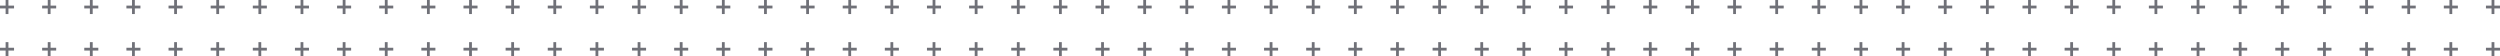 <svg width="1780" height="40" viewBox="0 0 1780 40" fill="none" xmlns="http://www.w3.org/2000/svg">
<path fill-rule="evenodd" clip-rule="evenodd" d="M1476 34V30H1474V34H1470V36H1474V40H1476V36H1480V34H1476ZM1476 4V0H1474V4H1470V6H1474V10H1476V6H1480V4H1476ZM1446 34V30H1444V34H1440V36H1444V40H1446V36H1450V34H1446ZM1446 4V0H1444V4H1440V6H1444V10H1446V6H1450V4H1446Z" fill="#707178"/>
<path fill-rule="evenodd" clip-rule="evenodd" d="M1116 34V30H1114V34H1110V36H1114V40H1116V36H1120V34H1116ZM1116 4V0H1114V4H1110V6H1114V10H1116V6H1120V4H1116ZM1086 34V30H1084V34H1080V36H1084V40H1086V36H1090V34H1086ZM1086 4V0H1084V4H1080V6H1084V10H1086V6H1090V4H1086Z" fill="#707178"/>
<path fill-rule="evenodd" clip-rule="evenodd" d="M756 34V30H754V34H750V36H754V40H756V36H760V34H756ZM756 4V0H754V4H750V6H754V10H756V6H760V4H756ZM726 34V30H724V34H720V36H724V40H726V36H730V34H726ZM726 4V0H724V4H720V6H724V10H726V6H730V4H726Z" fill="#707178"/>
<path fill-rule="evenodd" clip-rule="evenodd" d="M396 34V30H394V34H390V36H394V40H396V36H400V34H396ZM396 4V0H394V4H390V6H394V10H396V6H400V4H396ZM366 34V30H364V34H360V36H364V40H366V36H370V34H366ZM366 4V0H364V4H360V6H364V10H366V6H370V4H366Z" fill="#707178"/>
<path fill-rule="evenodd" clip-rule="evenodd" d="M36 34V30H34V34H30V36H34V40H36V36H40V34H36ZM36 4V0H34V4H30V6H34V10H36V6H40V4H36ZM6 34V30H4V34H0V36H4V40H6V36H10V34H6ZM6 4V0H4V4H0V6H4V10H6V6H10V4H6Z" fill="#707178"/>
<path fill-rule="evenodd" clip-rule="evenodd" d="M1596 34V30H1594V34H1590V36H1594V40H1596V36H1600V34H1596ZM1596 4V0H1594V4H1590V6H1594V10H1596V6H1600V4H1596ZM1566 34V30H1564V34H1560V36H1564V40H1566V36H1570V34H1566ZM1566 4V0H1564V4H1560V6H1564V10H1566V6H1570V4H1566Z" fill="#707178"/>
<path fill-rule="evenodd" clip-rule="evenodd" d="M1236 34V30H1234V34H1230V36H1234V40H1236V36H1240V34H1236ZM1236 4V0H1234V4H1230V6H1234V10H1236V6H1240V4H1236ZM1206 34V30H1204V34H1200V36H1204V40H1206V36H1210V34H1206ZM1206 4V0H1204V4H1200V6H1204V10H1206V6H1210V4H1206Z" fill="#707178"/>
<path fill-rule="evenodd" clip-rule="evenodd" d="M876 34V30H874V34H870V36H874V40H876V36H880V34H876ZM876 4V0H874V4H870V6H874V10H876V6H880V4H876ZM846 34V30H844V34H840V36H844V40H846V36H850V34H846ZM846 4V0H844V4H840V6H844V10H846V6H850V4H846Z" fill="#707178"/>
<path fill-rule="evenodd" clip-rule="evenodd" d="M516 34V30H514V34H510V36H514V40H516V36H520V34H516ZM516 4V0H514V4H510V6H514V10H516V6H520V4H516ZM486 34V30H484V34H480V36H484V40H486V36H490V34H486ZM486 4V0H484V4H480V6H484V10H486V6H490V4H486Z" fill="#707178"/>
<path fill-rule="evenodd" clip-rule="evenodd" d="M156 34V30H154V34H150V36H154V40H156V36H160V34H156ZM156 4V0H154V4H150V6H154V10H156V6H160V4H156ZM126 34V30H124V34H120V36H124V40H126V36H130V34H126ZM126 4V0H124V4H120V6H124V10H126V6H130V4H126Z" fill="#707178"/>
<path fill-rule="evenodd" clip-rule="evenodd" d="M1716 34V30H1714V34H1710V36H1714V40H1716V36H1720V34H1716ZM1716 4V0H1714V4H1710V6H1714V10H1716V6H1720V4H1716ZM1686 34V30H1684V34H1680V36H1684V40H1686V36H1690V34H1686ZM1686 4V0H1684V4H1680V6H1684V10H1686V6H1690V4H1686Z" fill="#707178"/>
<path fill-rule="evenodd" clip-rule="evenodd" d="M1356 34V30H1354V34H1350V36H1354V40H1356V36H1360V34H1356ZM1356 4V0H1354V4H1350V6H1354V10H1356V6H1360V4H1356ZM1326 34V30H1324V34H1320V36H1324V40H1326V36H1330V34H1326ZM1326 4V0H1324V4H1320V6H1324V10H1326V6H1330V4H1326Z" fill="#707178"/>
<path fill-rule="evenodd" clip-rule="evenodd" d="M996 34V30H994V34H990V36H994V40H996V36H1000V34H996ZM996 4V0H994V4H990V6H994V10H996V6H1000V4H996ZM966 34V30H964V34H960V36H964V40H966V36H970V34H966ZM966 4V0H964V4H960V6H964V10H966V6H970V4H966Z" fill="#707178"/>
<path fill-rule="evenodd" clip-rule="evenodd" d="M636 34V30H634V34H630V36H634V40H636V36H640V34H636ZM636 4V0H634V4H630V6H634V10H636V6H640V4H636ZM606 34V30H604V34H600V36H604V40H606V36H610V34H606ZM606 4V0H604V4H600V6H604V10H606V6H610V4H606Z" fill="#707178"/>
<path fill-rule="evenodd" clip-rule="evenodd" d="M276 34V30H274V34H270V36H274V40H276V36H280V34H276ZM276 4V0H274V4H270V6H274V10H276V6H280V4H276ZM246 34V30H244V34H240V36H244V40H246V36H250V34H246ZM246 4V0H244V4H240V6H244V10H246V6H250V4H246Z" fill="#707178"/>
<path fill-rule="evenodd" clip-rule="evenodd" d="M1536 34V30H1534V34H1530V36H1534V40H1536V36H1540V34H1536ZM1536 4V0H1534V4H1530V6H1534V10H1536V6H1540V4H1536ZM1506 34V30H1504V34H1500V36H1504V40H1506V36H1510V34H1506ZM1506 4V0H1504V4H1500V6H1504V10H1506V6H1510V4H1506Z" fill="#707178"/>
<path fill-rule="evenodd" clip-rule="evenodd" d="M1176 34V30H1174V34H1170V36H1174V40H1176V36H1180V34H1176ZM1176 4V0H1174V4H1170V6H1174V10H1176V6H1180V4H1176ZM1146 34V30H1144V34H1140V36H1144V40H1146V36H1150V34H1146ZM1146 4V0H1144V4H1140V6H1144V10H1146V6H1150V4H1146Z" fill="#707178"/>
<path fill-rule="evenodd" clip-rule="evenodd" d="M816 34V30H814V34H810V36H814V40H816V36H820V34H816ZM816 4V0H814V4H810V6H814V10H816V6H820V4H816ZM786 34V30H784V34H780V36H784V40H786V36H790V34H786ZM786 4V0H784V4H780V6H784V10H786V6H790V4H786Z" fill="#707178"/>
<path fill-rule="evenodd" clip-rule="evenodd" d="M456 34V30H454V34H450V36H454V40H456V36H460V34H456ZM456 4V0H454V4H450V6H454V10H456V6H460V4H456ZM426 34V30H424V34H420V36H424V40H426V36H430V34H426ZM426 4V0H424V4H420V6H424V10H426V6H430V4H426Z" fill="#707178"/>
<path fill-rule="evenodd" clip-rule="evenodd" d="M96 34V30H94V34H90V36H94V40H96V36H100V34H96ZM96 4V0H94V4H90V6H94V10H96V6H100V4H96ZM66 34V30H64V34H60V36H64V40H66V36H70V34H66ZM66 4V0H64V4H60V6H64V10H66V6H70V4H66Z" fill="#707178"/>
<path fill-rule="evenodd" clip-rule="evenodd" d="M1656 34V30H1654V34H1650V36H1654V40H1656V36H1660V34H1656ZM1656 4V0H1654V4H1650V6H1654V10H1656V6H1660V4H1656ZM1626 34V30H1624V34H1620V36H1624V40H1626V36H1630V34H1626ZM1626 4V0H1624V4H1620V6H1624V10H1626V6H1630V4H1626Z" fill="#707178"/>
<path fill-rule="evenodd" clip-rule="evenodd" d="M1296 34V30H1294V34H1290V36H1294V40H1296V36H1300V34H1296ZM1296 4V0H1294V4H1290V6H1294V10H1296V6H1300V4H1296ZM1266 34V30H1264V34H1260V36H1264V40H1266V36H1270V34H1266ZM1266 4V0H1264V4H1260V6H1264V10H1266V6H1270V4H1266Z" fill="#707178"/>
<path fill-rule="evenodd" clip-rule="evenodd" d="M936 34V30H934V34H930V36H934V40H936V36H940V34H936ZM936 4V0H934V4H930V6H934V10H936V6H940V4H936ZM906 34V30H904V34H900V36H904V40H906V36H910V34H906ZM906 4V0H904V4H900V6H904V10H906V6H910V4H906Z" fill="#707178"/>
<path fill-rule="evenodd" clip-rule="evenodd" d="M576 34V30H574V34H570V36H574V40H576V36H580V34H576ZM576 4V0H574V4H570V6H574V10H576V6H580V4H576ZM546 34V30H544V34H540V36H544V40H546V36H550V34H546ZM546 4V0H544V4H540V6H544V10H546V6H550V4H546Z" fill="#707178"/>
<path fill-rule="evenodd" clip-rule="evenodd" d="M216 34V30H214V34H210V36H214V40H216V36H220V34H216ZM216 4V0H214V4H210V6H214V10H216V6H220V4H216ZM186 34V30H184V34H180V36H184V40H186V36H190V34H186ZM186 4V0H184V4H180V6H184V10H186V6H190V4H186Z" fill="#707178"/>
<path fill-rule="evenodd" clip-rule="evenodd" d="M1776 34V30H1774V34H1770V36H1774V40H1776V36H1780V34H1776ZM1776 4V0H1774V4H1770V6H1774V10H1776V6H1780V4H1776ZM1746 34V30H1744V34H1740V36H1744V40H1746V36H1750V34H1746ZM1746 4V0H1744V4H1740V6H1744V10H1746V6H1750V4H1746Z" fill="#707178"/>
<path fill-rule="evenodd" clip-rule="evenodd" d="M1416 34V30H1414V34H1410V36H1414V40H1416V36H1420V34H1416ZM1416 4V0H1414V4H1410V6H1414V10H1416V6H1420V4H1416ZM1386 34V30H1384V34H1380V36H1384V40H1386V36H1390V34H1386ZM1386 4V0H1384V4H1380V6H1384V10H1386V6H1390V4H1386Z" fill="#707178"/>
<path fill-rule="evenodd" clip-rule="evenodd" d="M1056 34V30H1054V34H1050V36H1054V40H1056V36H1060V34H1056ZM1056 4V0H1054V4H1050V6H1054V10H1056V6H1060V4H1056ZM1026 34V30H1024V34H1020V36H1024V40H1026V36H1030V34H1026ZM1026 4V0H1024V4H1020V6H1024V10H1026V6H1030V4H1026Z" fill="#707178"/>
<path fill-rule="evenodd" clip-rule="evenodd" d="M696 34V30H694V34H690V36H694V40H696V36H700V34H696ZM696 4V0H694V4H690V6H694V10H696V6H700V4H696ZM666 34V30H664V34H660V36H664V40H666V36H670V34H666ZM666 4V0H664V4H660V6H664V10H666V6H670V4H666Z" fill="#707178"/>
<path fill-rule="evenodd" clip-rule="evenodd" d="M336 34V30H334V34H330V36H334V40H336V36H340V34H336ZM336 4V0H334V4H330V6H334V10H336V6H340V4H336ZM306 34V30H304V34H300V36H304V40H306V36H310V34H306ZM306 4V0H304V4H300V6H304V10H306V6H310V4H306Z" fill="#707178"/>
</svg>
